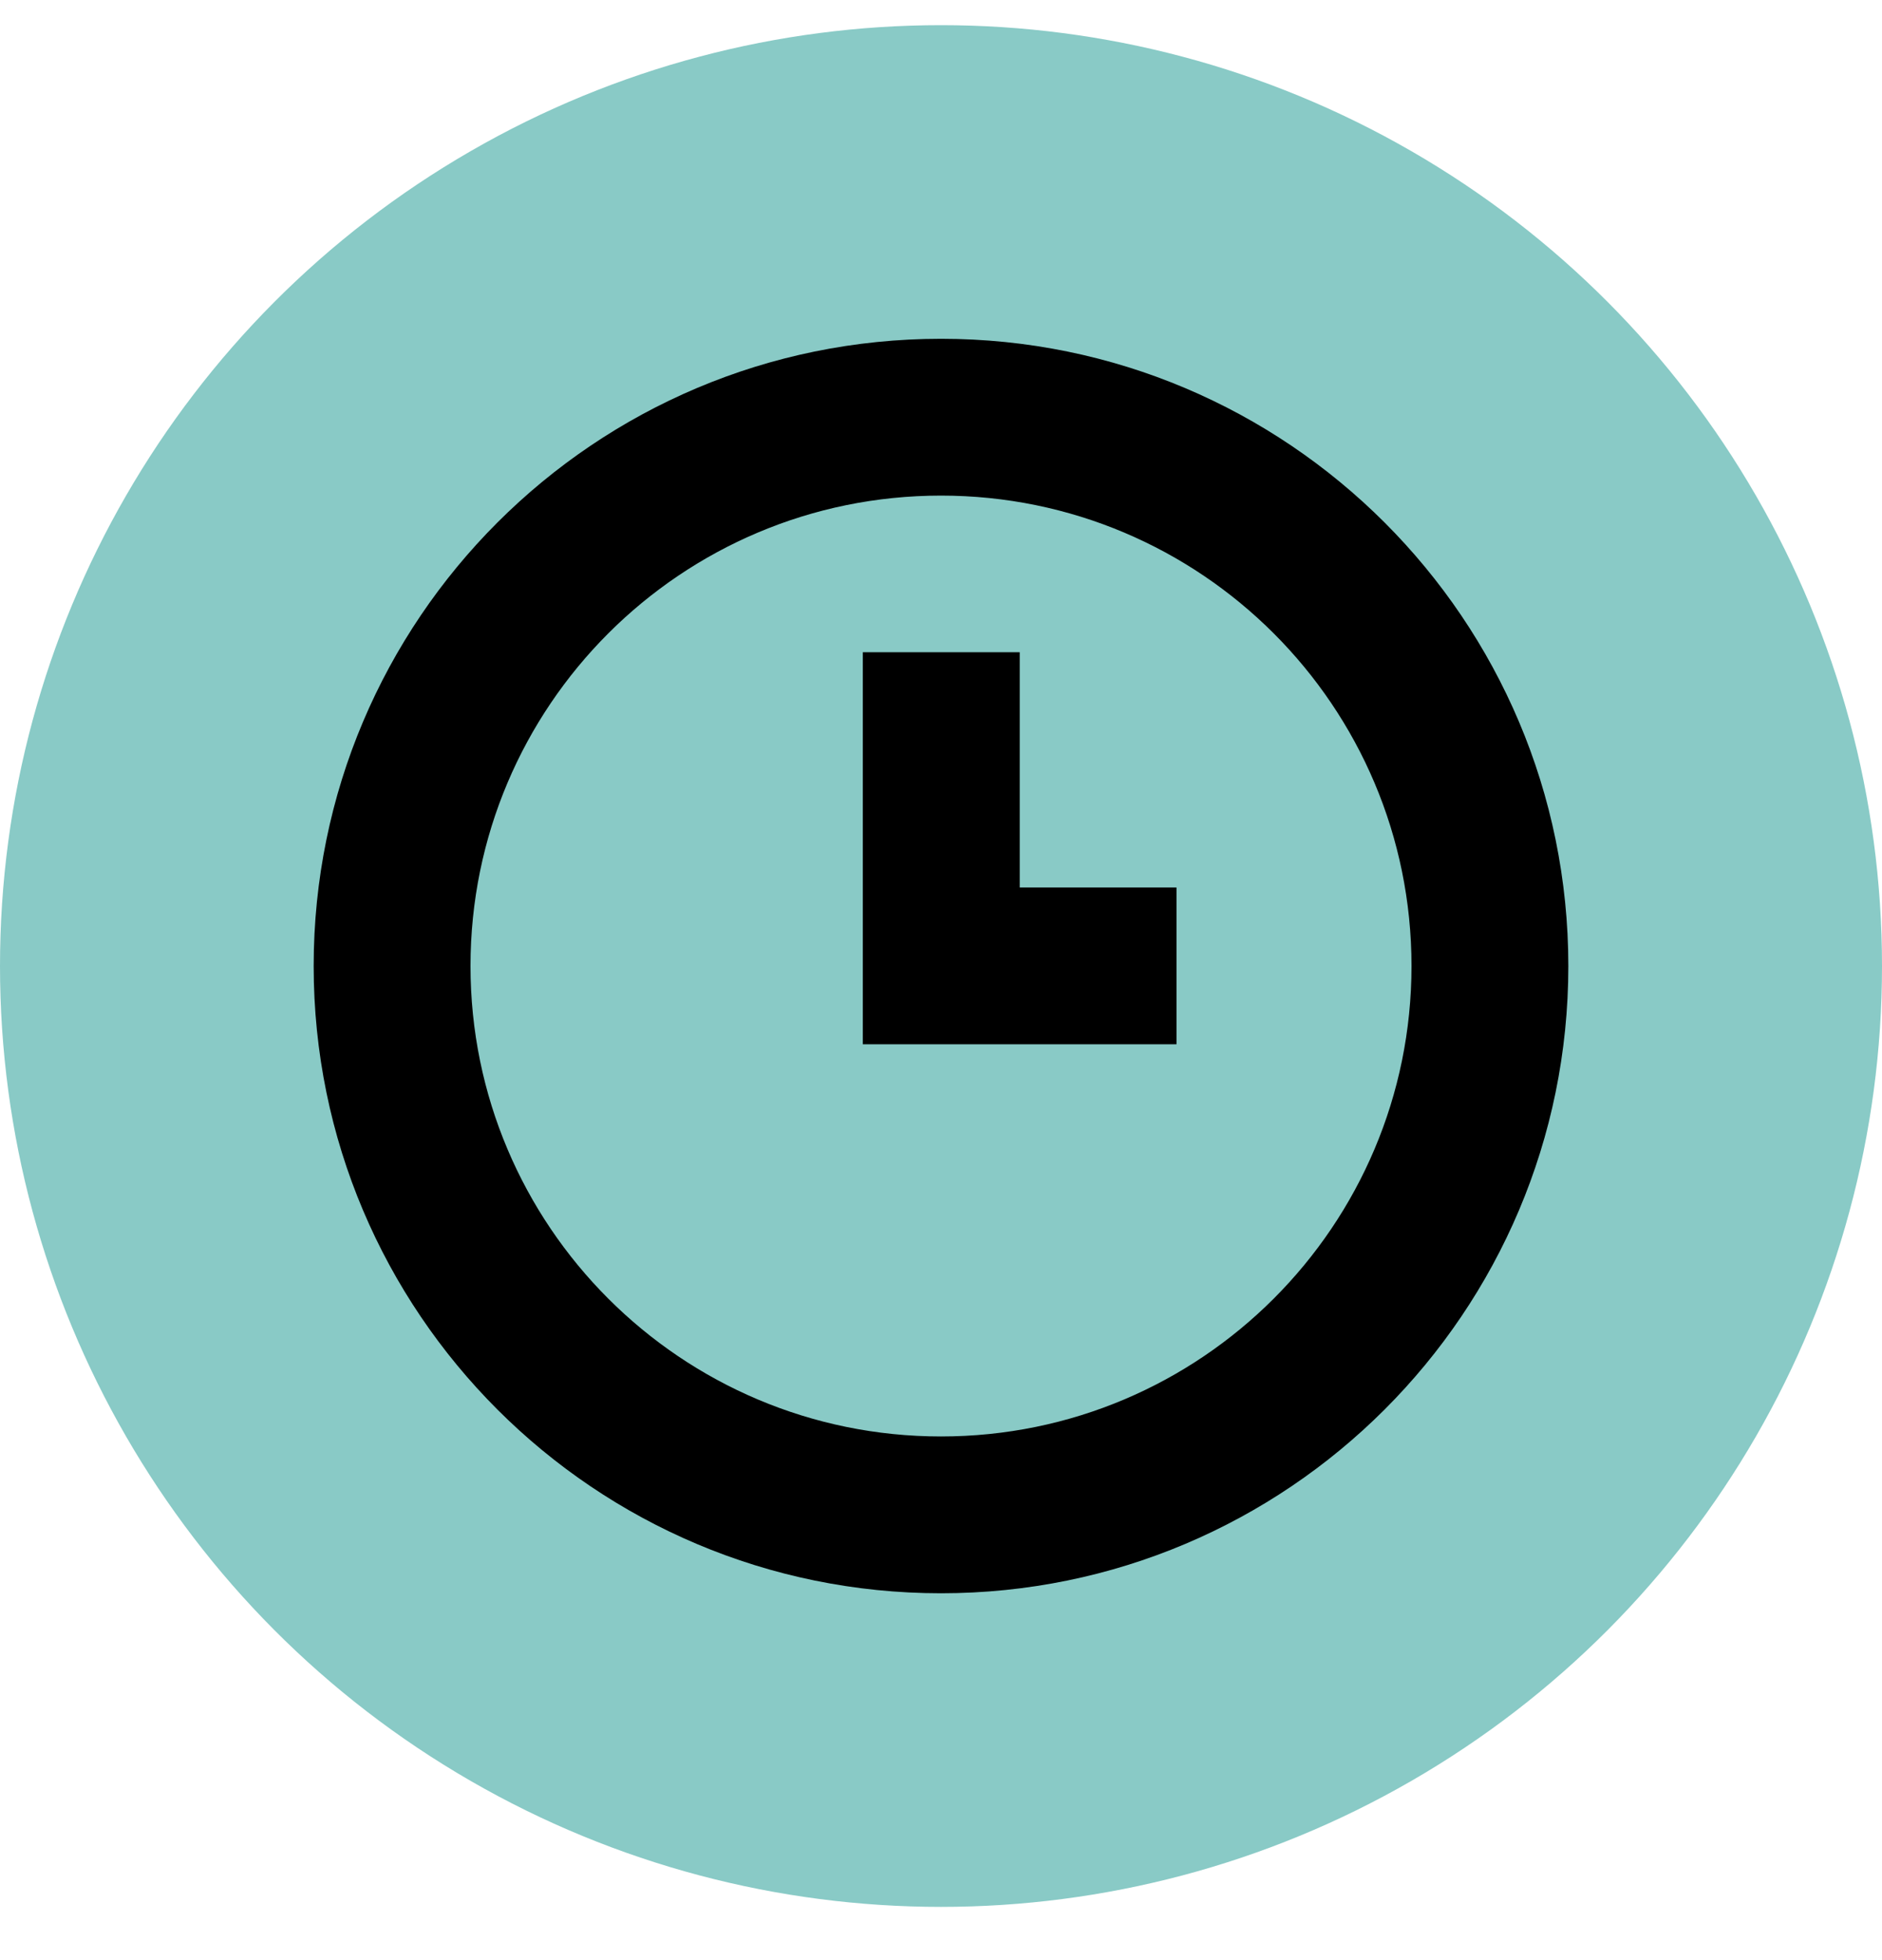 <svg width="24" height="25" viewBox="0 0 24 25" fill="none" xmlns="http://www.w3.org/2000/svg">
<circle cx="12" cy="12.321" r="12" fill="#89CAC6"/>
<path fill-rule="evenodd" clip-rule="evenodd" d="M12 20.321C7.582 20.321 4 16.739 4 12.321C4 7.903 7.582 4.321 12 4.321C16.418 4.321 20 7.903 20 12.321C20 16.739 16.418 20.321 12 20.321ZM12 18.321C15.314 18.321 18 15.634 18 12.321C18 9.007 15.314 6.321 12 6.321C8.686 6.321 6 9.007 6 12.321C6 15.634 8.686 18.321 12 18.321ZM11.003 13.319H15.003V11.319H13.004V8.319H11.003V13.319Z" fill="black"/>
</svg>
